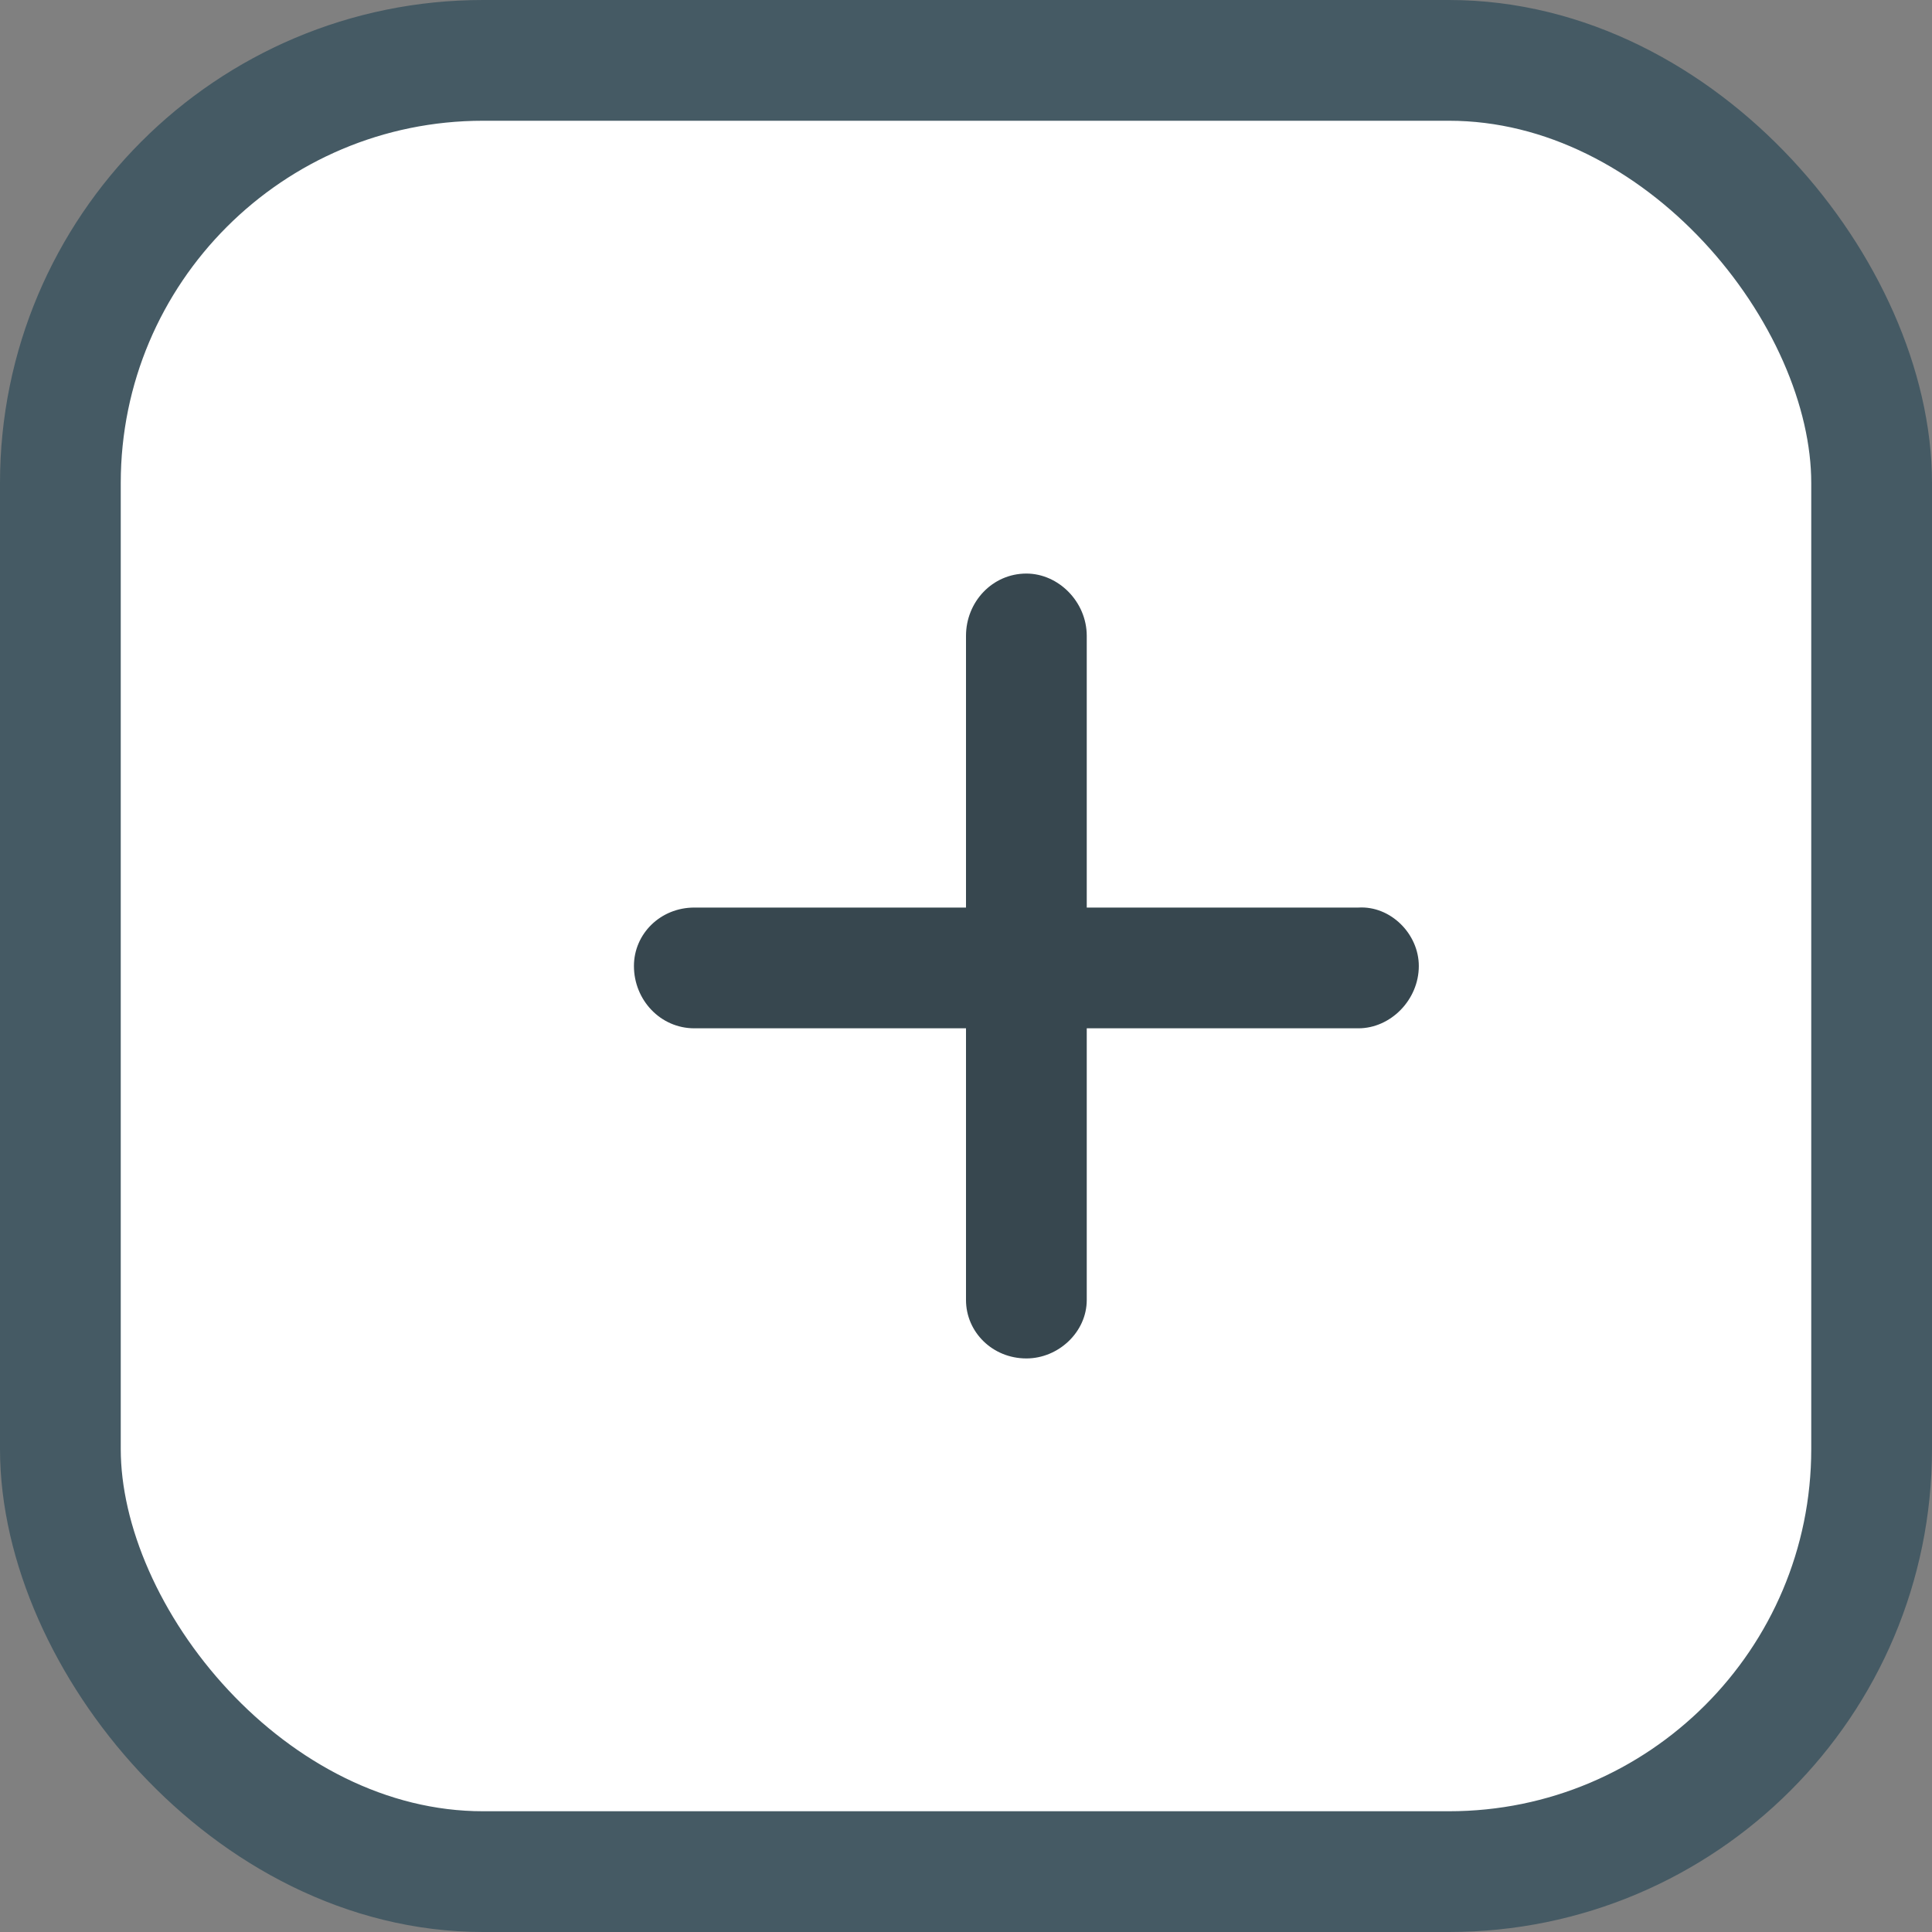 <svg width="16" height="16" viewBox="0 0 16 16" fill="none" xmlns="http://www.w3.org/2000/svg">
<rect x="0" y="0" width="16" height="16" fill="#808080" stroke="none"/>
<rect x="0.5" y="0.5" width="15" height="15" rx="3.5" fill="white"/>
<path d="M11.75 8C11.75 8.281 11.516 8.516 11.25 8.516H9V10.766C9 11.031 8.766 11.25 8.5 11.25C8.219 11.25 8 11.031 8 10.766V8.516H5.75C5.469 8.516 5.25 8.281 5.25 8C5.25 7.734 5.469 7.516 5.75 7.516H8V5.266C8 4.984 8.219 4.75 8.5 4.75C8.766 4.75 9 4.984 9 5.266V7.516H11.25C11.516 7.5 11.75 7.734 11.75 8Z" fill="#37474F"/>
<rect x="0.5" y="0.5" width="15" height="15" rx="3.5" stroke="#455A64"/>
</svg>

